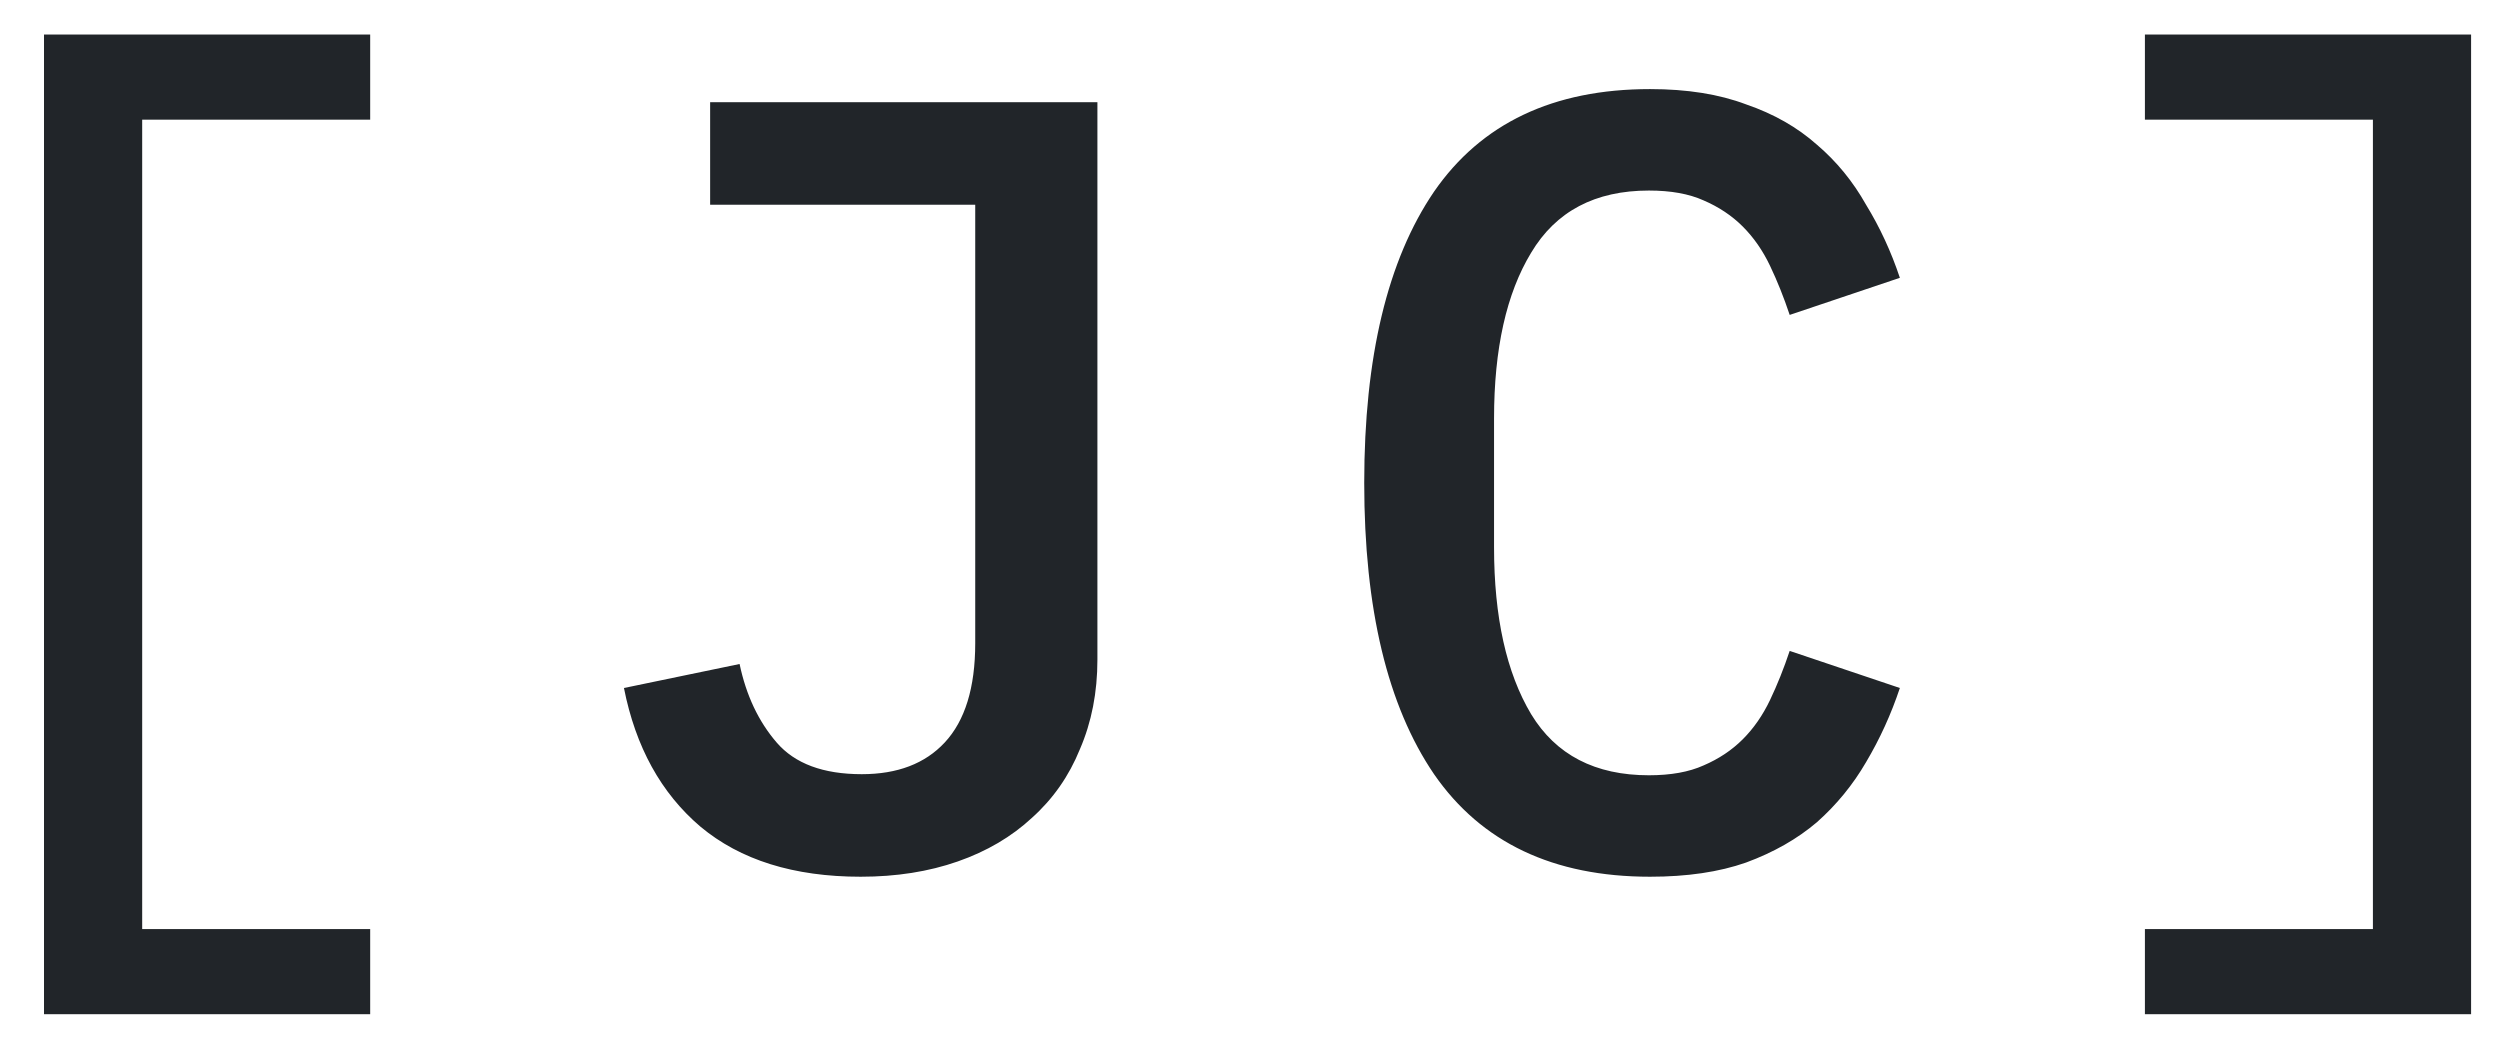 <svg width="55" height="23" viewBox="0 0 55 23" fill="none" xmlns="http://www.w3.org/2000/svg">
<path d="M0.968 22.312V0.76H8.144V2.632H3.128V20.44H8.144V22.312H0.968ZM24.143 2.248V14.512C24.143 15.232 24.015 15.888 23.759 16.48C23.519 17.072 23.167 17.576 22.703 17.992C22.255 18.408 21.711 18.728 21.071 18.952C20.431 19.176 19.719 19.288 18.935 19.288C17.463 19.288 16.287 18.92 15.407 18.184C14.543 17.448 13.983 16.432 13.727 15.136L16.271 14.608C16.415 15.296 16.687 15.872 17.087 16.336C17.487 16.8 18.111 17.032 18.959 17.032C19.743 17.032 20.351 16.8 20.783 16.336C21.231 15.856 21.455 15.128 21.455 14.152V4.504H15.623V2.248H24.143ZM36.301 19.288C34.173 19.288 32.589 18.536 31.549 17.032C30.525 15.528 30.013 13.392 30.013 10.624C30.013 7.856 30.525 5.72 31.549 4.216C32.589 2.712 34.173 1.96 36.301 1.96C37.117 1.96 37.821 2.072 38.413 2.296C39.021 2.504 39.541 2.8 39.973 3.184C40.405 3.552 40.765 3.992 41.053 4.504C41.357 5 41.605 5.536 41.797 6.112L39.373 6.928C39.245 6.544 39.101 6.184 38.941 5.848C38.781 5.512 38.581 5.224 38.341 4.984C38.101 4.744 37.813 4.552 37.477 4.408C37.157 4.264 36.757 4.192 36.277 4.192C35.093 4.192 34.229 4.648 33.685 5.56C33.141 6.456 32.869 7.672 32.869 9.208V12.04C32.869 13.576 33.141 14.8 33.685 15.712C34.229 16.608 35.093 17.056 36.277 17.056C36.757 17.056 37.157 16.984 37.477 16.84C37.813 16.696 38.101 16.504 38.341 16.264C38.581 16.024 38.781 15.736 38.941 15.4C39.101 15.064 39.245 14.704 39.373 14.32L41.797 15.136C41.605 15.712 41.357 16.256 41.053 16.768C40.765 17.264 40.405 17.704 39.973 18.088C39.541 18.456 39.021 18.752 38.413 18.976C37.821 19.184 37.117 19.288 36.301 19.288ZM54.364 0.76V22.312H47.188V20.44H52.204V2.632H47.188V0.76H54.364Z" fill="#212529"/>
</svg>
